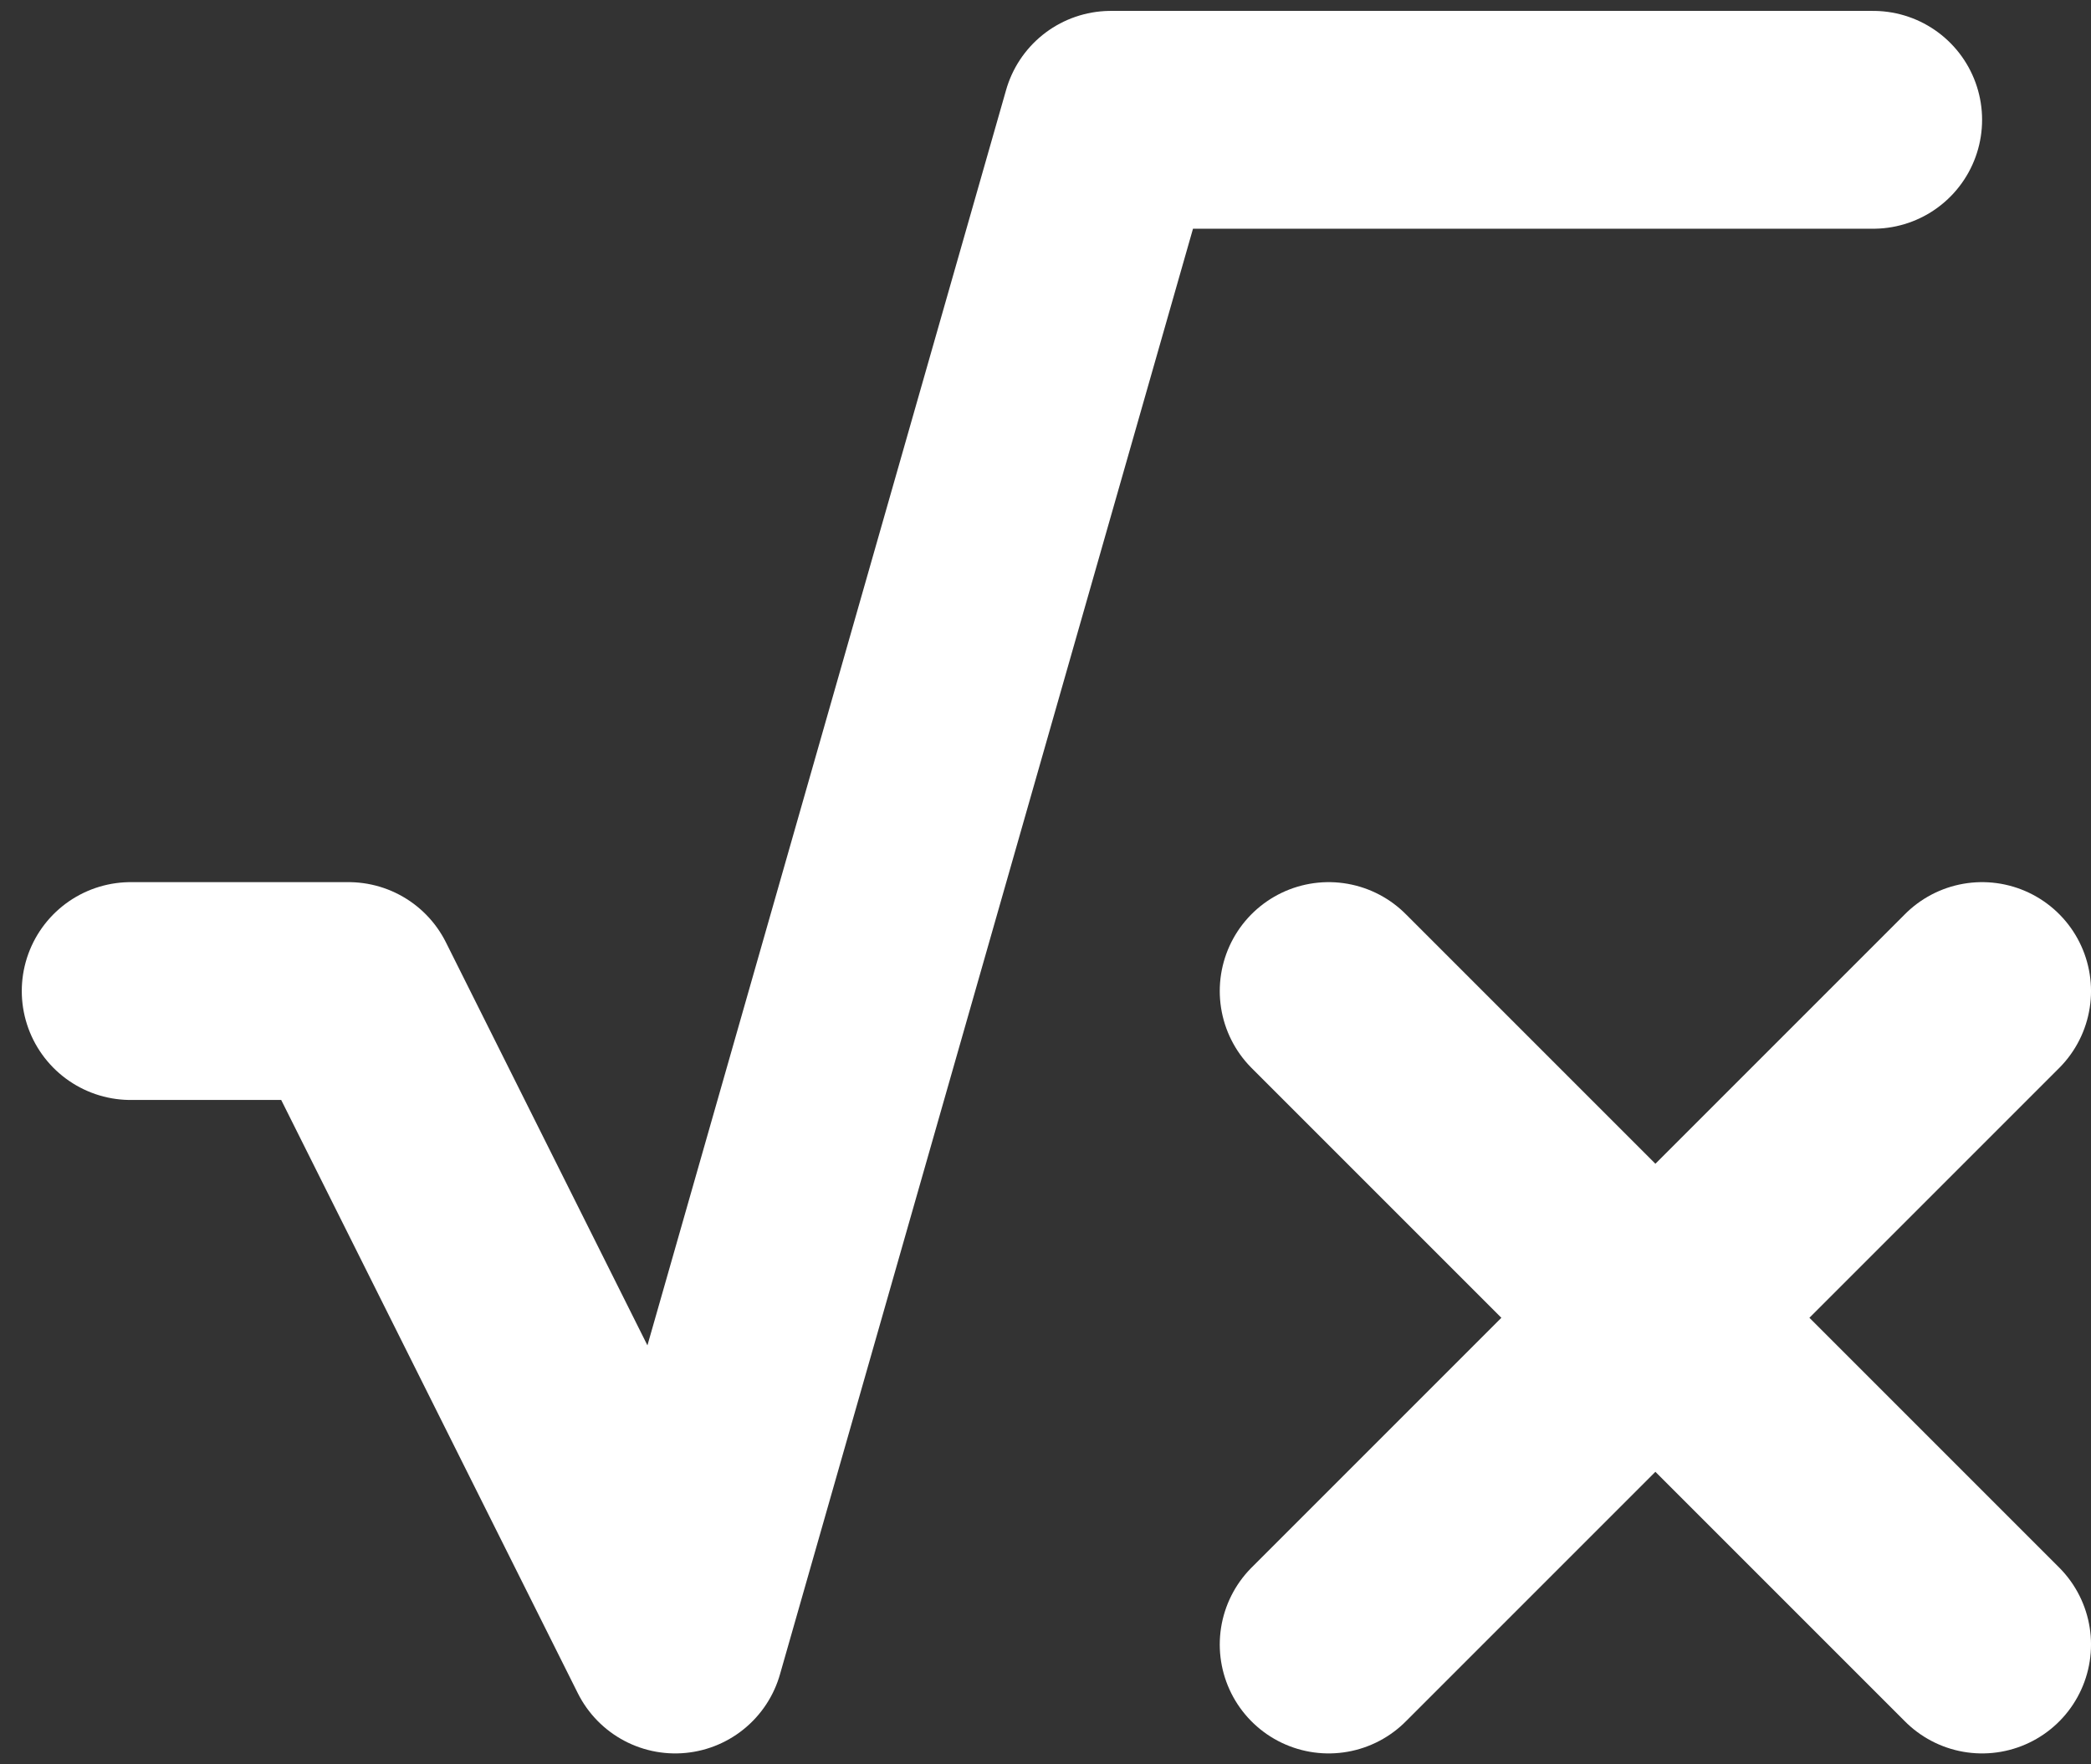 <svg width="64" height="54" viewBox="0 0 64 54" fill="none" xmlns="http://www.w3.org/2000/svg">
<rect x="0" y="0" width="64" height="54" fill="#333333" stroke="none"/>
<path d="M57.333 3.667H34L20.667 50.333L10.667 30.333H4M40.667 30.333L60.667 50.333M40.667 50.333L60.667 30.333" stroke="white" stroke-width="6.667" stroke-linecap="round" stroke-linejoin="round"/>
</svg>
